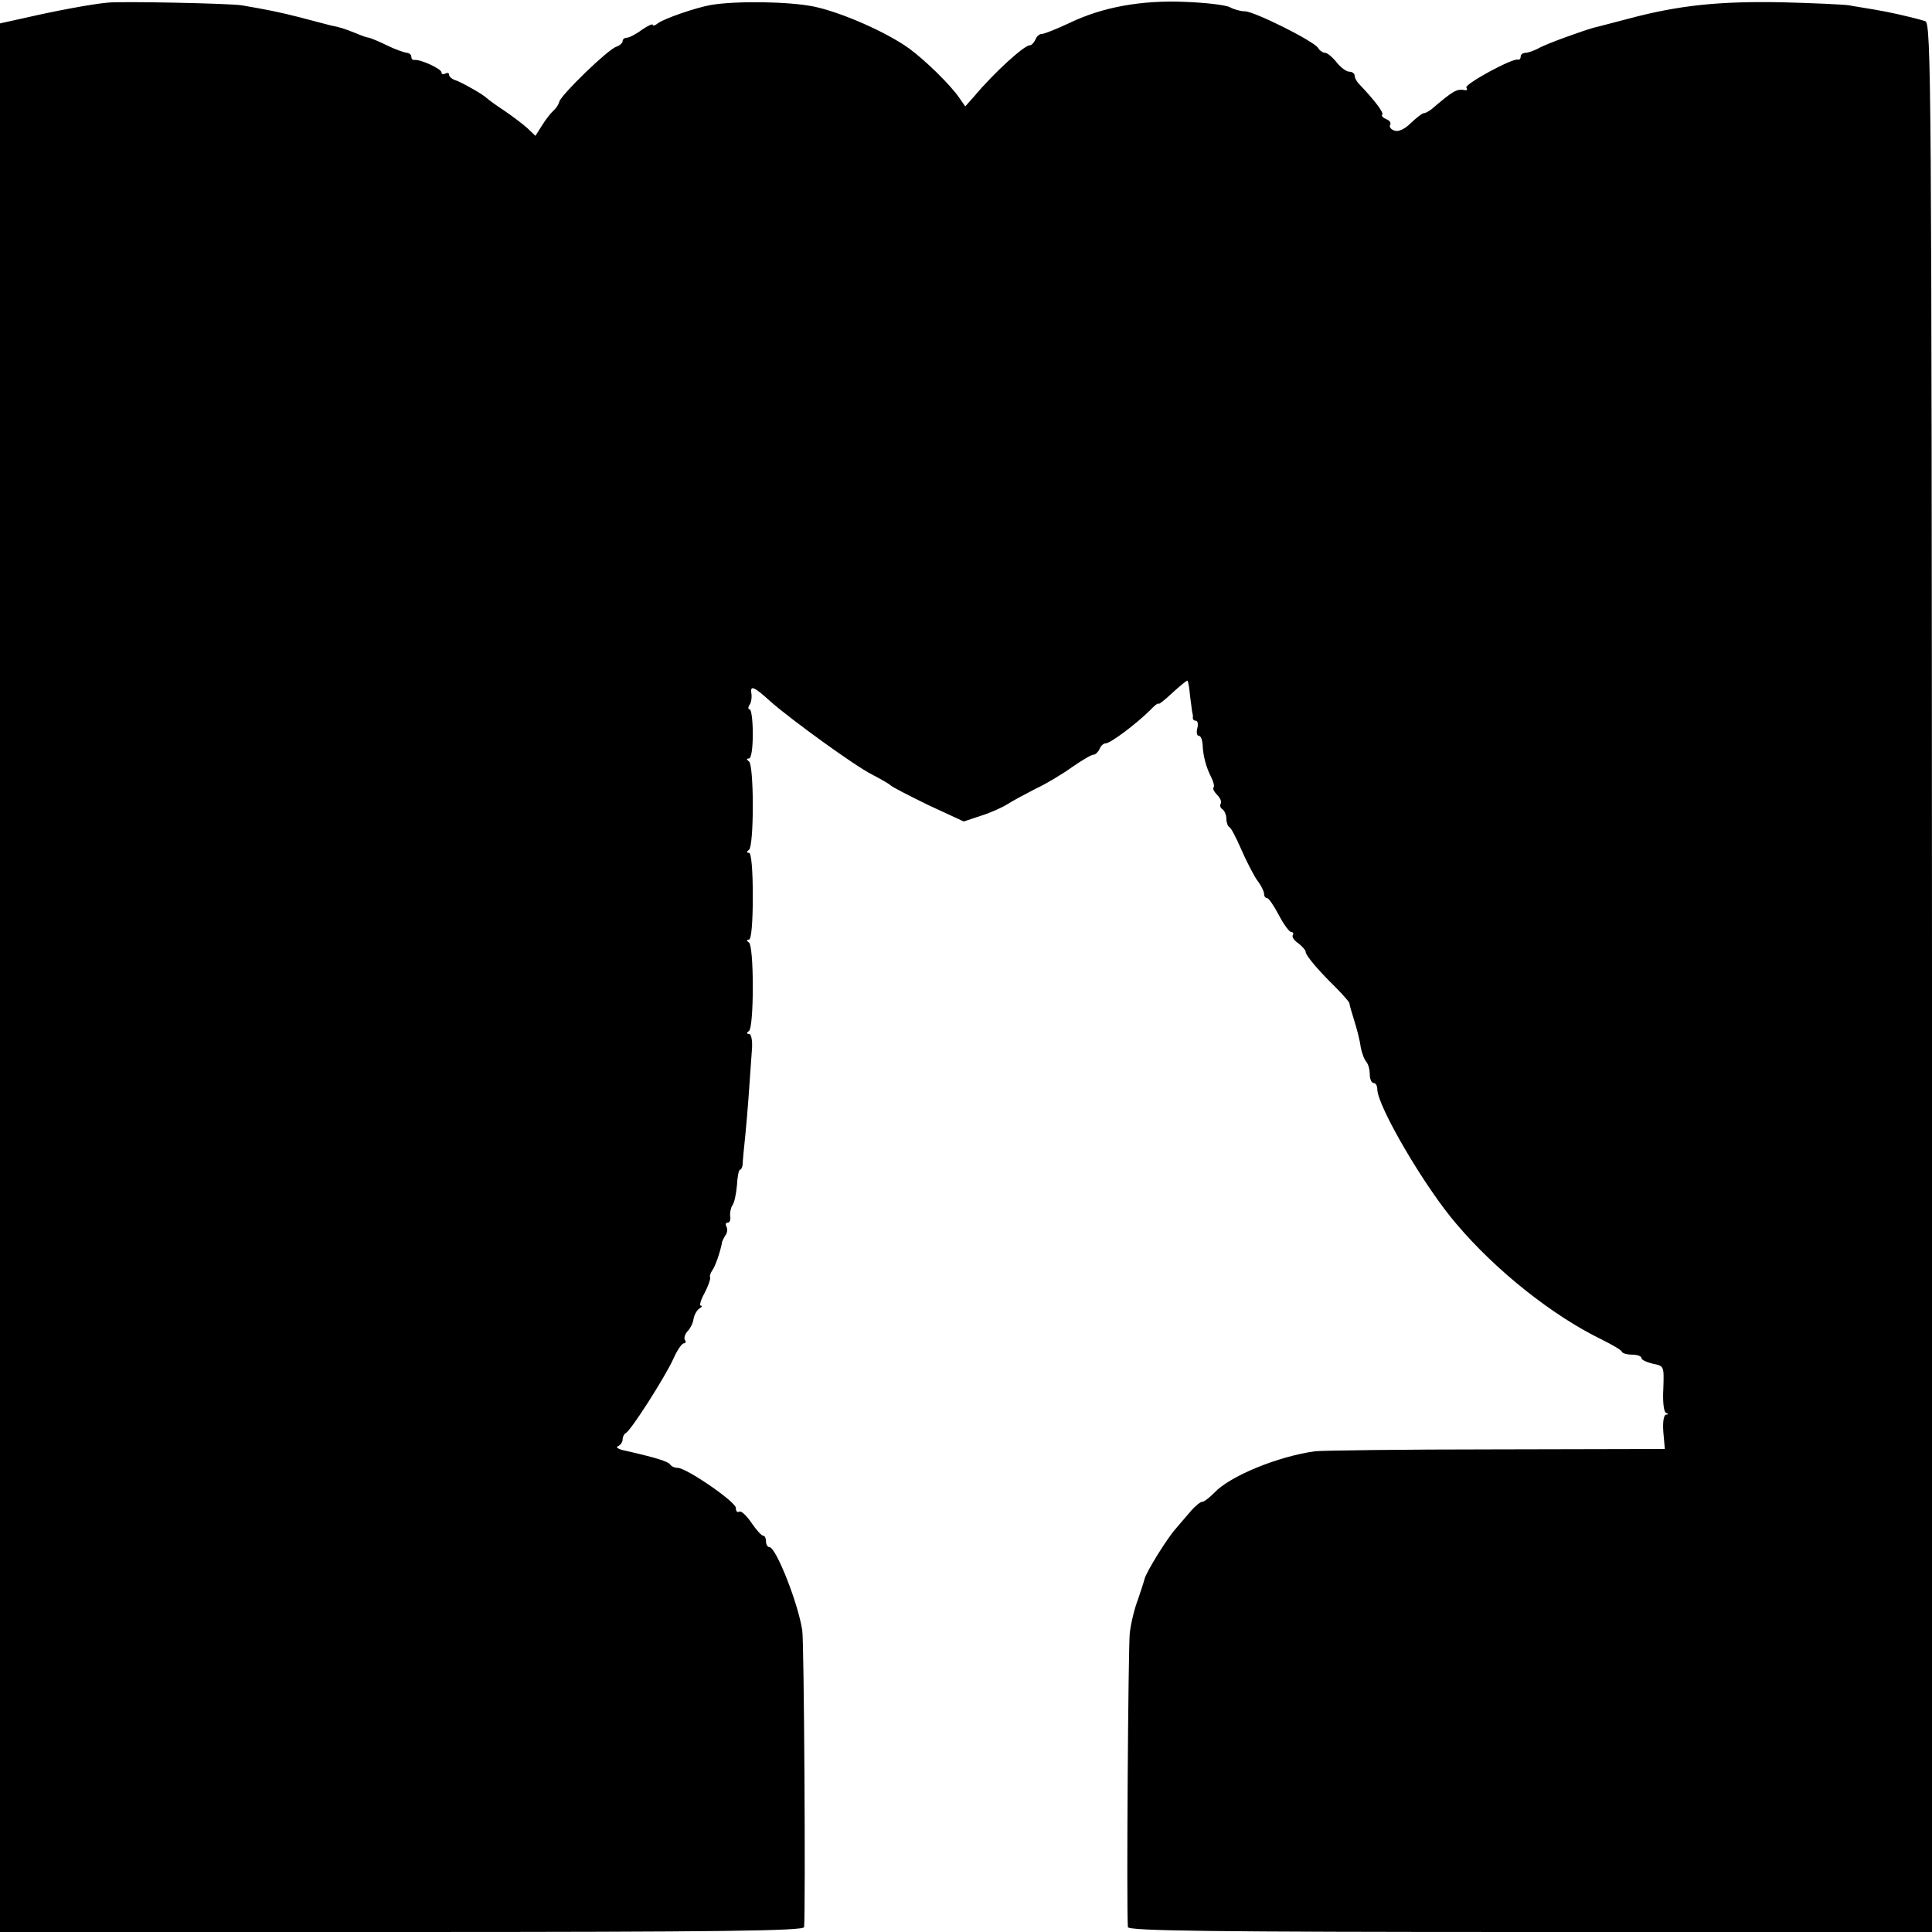<?xml version="1.0" standalone="no"?>
<!DOCTYPE svg PUBLIC "-//W3C//DTD SVG 20010904//EN"
 "http://www.w3.org/TR/2001/REC-SVG-20010904/DTD/svg10.dtd">
<svg version="1.0" xmlns="http://www.w3.org/2000/svg"
 width="512pt" height="512pt" viewBox="0 0 512 512"
 preserveAspectRatio="xMidYMid meet">
<g transform="translate(0,512) scale(0.1,-0.1)"
fill="#000000" stroke="none">
<path d="M285 5113 c-43 -4 -139 -22 -217 -40 l-68 -15 0 -2529 0 -2529 1065
0 c845 0 1065 3 1066 13 4 53 0 760 -5 787 -12 75 -70 220 -87 220 -5 0 -9 7
-9 15 0 8 -3 15 -7 15 -5 0 -19 16 -32 35 -13 19 -27 32 -32 29 -5 -3 -9 1 -9
10 0 16 -131 106 -154 106 -8 0 -17 4 -20 9 -5 8 -41 19 -121 37 -16 3 -24 9
-18 11 7 3 13 11 13 18 0 7 4 15 8 17 13 5 104 148 126 196 10 23 23 42 28 42
5 0 7 4 3 9 -3 5 0 15 7 23 7 7 15 22 16 33 2 11 9 23 15 27 7 4 9 8 4 8 -4 0
0 15 10 33 9 17 16 36 15 41 -2 4 1 13 6 20 7 9 21 48 26 76 1 3 5 11 9 17 5
7 5 17 2 23 -3 5 -2 10 4 10 5 0 8 8 6 18 -1 9 2 22 6 28 5 6 10 30 12 53 1
22 5 41 8 41 3 0 6 6 7 13 0 6 3 41 7 77 6 59 11 132 18 233 1 20 -2 37 -8 37
-7 0 -7 3 0 8 6 4 10 55 10 117 0 62 -4 113 -10 117 -7 5 -7 8 0 8 6 0 10 45
10 115 0 70 -4 115 -10 115 -7 0 -7 3 0 8 6 4 10 55 10 117 0 62 -4 113 -10
117 -7 5 -7 8 0 8 6 0 10 28 10 65 0 36 -4 65 -8 65 -5 0 -5 6 0 13 4 6 6 20
4 31 -3 21 8 16 52 -24 56 -49 223 -170 267 -192 25 -13 47 -26 50 -29 3 -4
48 -27 99 -52 l95 -44 45 15 c26 8 57 22 71 31 14 9 48 27 75 41 28 13 71 39
96 57 26 18 51 33 57 33 5 0 12 7 16 15 3 8 10 15 16 15 13 0 83 53 118 88 12
13 22 20 22 17 0 -3 17 10 37 29 21 19 39 34 40 32 2 -2 5 -20 7 -42 3 -21 5
-41 6 -44 1 -3 2 -8 1 -12 0 -5 3 -8 8 -8 5 0 7 -9 4 -20 -3 -11 -1 -20 4 -20
5 0 9 -10 10 -22 1 -32 10 -63 23 -88 6 -12 9 -24 6 -27 -3 -3 2 -12 10 -20 8
-8 12 -18 9 -23 -3 -5 -1 -11 5 -15 5 -3 10 -15 10 -25 0 -10 4 -20 8 -22 4
-1 18 -28 31 -58 13 -30 32 -67 42 -82 11 -14 19 -31 19 -37 0 -6 3 -11 8 -11
4 0 18 -20 31 -45 13 -25 28 -45 33 -45 5 0 7 -4 4 -8 -3 -5 4 -15 15 -22 10
-8 19 -18 19 -22 0 -10 34 -50 80 -95 19 -19 35 -38 36 -41 0 -4 6 -25 13 -47
7 -22 15 -53 17 -70 3 -16 10 -34 15 -39 5 -6 9 -20 9 -33 0 -13 5 -23 10 -23
6 0 10 -8 10 -17 1 -46 127 -261 210 -357 105 -124 255 -243 385 -306 28 -14
52 -28 53 -32 2 -5 15 -8 28 -8 13 0 24 -4 24 -9 0 -5 14 -11 30 -15 30 -6 30
-6 28 -66 -2 -33 1 -62 7 -64 7 -3 7 -5 0 -5 -6 -1 -9 -20 -7 -46 l4 -45 -448
-1 c-247 0 -462 -3 -479 -5 -100 -14 -226 -66 -267 -110 -13 -13 -27 -24 -32
-24 -5 0 -17 -10 -28 -22 -11 -13 -30 -35 -42 -49 -24 -27 -79 -116 -83 -134
-1 -5 -9 -29 -17 -53 -9 -23 -19 -63 -22 -90 -4 -37 -9 -724 -5 -779 1 -10
221 -13 1066 -13 l1065 0 0 2529 c-1 2384 -2 2530 -18 2535 -40 12 -100 25
-137 31 -22 4 -51 8 -65 11 -14 2 -95 6 -180 8 -165 3 -272 -8 -406 -44 -43
-11 -83 -22 -89 -23 -32 -9 -121 -41 -144 -53 -14 -8 -32 -14 -38 -14 -7 0
-13 -4 -13 -10 0 -5 -3 -9 -7 -8 -14 5 -142 -65 -137 -74 3 -5 2 -8 -3 -7 -23
4 -30 0 -90 -51 -7 -5 -15 -10 -20 -10 -4 0 -19 -12 -34 -26 -17 -17 -34 -24
-44 -20 -9 3 -14 10 -11 15 3 5 -1 12 -10 15 -9 4 -14 9 -11 12 5 5 -20 38
-60 80 -7 7 -13 17 -13 23 0 6 -6 11 -14 11 -8 0 -23 11 -34 25 -11 14 -25 25
-30 25 -6 0 -15 6 -19 13 -11 18 -169 97 -194 97 -11 0 -29 5 -40 11 -12 6
-65 12 -118 14 -117 5 -220 -14 -307 -56 -34 -16 -67 -29 -73 -29 -7 0 -14 -7
-17 -15 -4 -8 -10 -15 -15 -15 -15 0 -95 -73 -147 -135 l-24 -27 -16 23 c-23
34 -91 100 -132 130 -59 43 -181 97 -255 112 -66 13 -203 15 -270 4 -41 -7
-127 -37 -142 -49 -7 -6 -13 -7 -13 -4 0 4 -13 -2 -29 -13 -16 -12 -34 -21
-40 -21 -6 0 -11 -4 -11 -9 0 -5 -8 -12 -17 -15 -22 -7 -147 -128 -151 -146
-2 -8 -9 -18 -16 -24 -7 -6 -20 -23 -30 -39 l-17 -27 -21 20 c-12 11 -40 32
-62 47 -23 15 -43 30 -46 33 -10 10 -65 41 -82 47 -10 3 -18 10 -18 15 0 5 -4
6 -10 3 -5 -3 -10 -2 -10 3 0 10 -58 36 -72 33 -5 0 -8 3 -8 9 0 5 -6 10 -12
10 -7 1 -31 9 -53 20 -22 11 -43 19 -47 20 -4 0 -19 5 -35 12 -31 12 -38 15
-68 21 -11 3 -47 12 -80 21 -55 14 -90 21 -155 32 -33 5 -317 11 -355 7z"/>
</g>
</svg>
